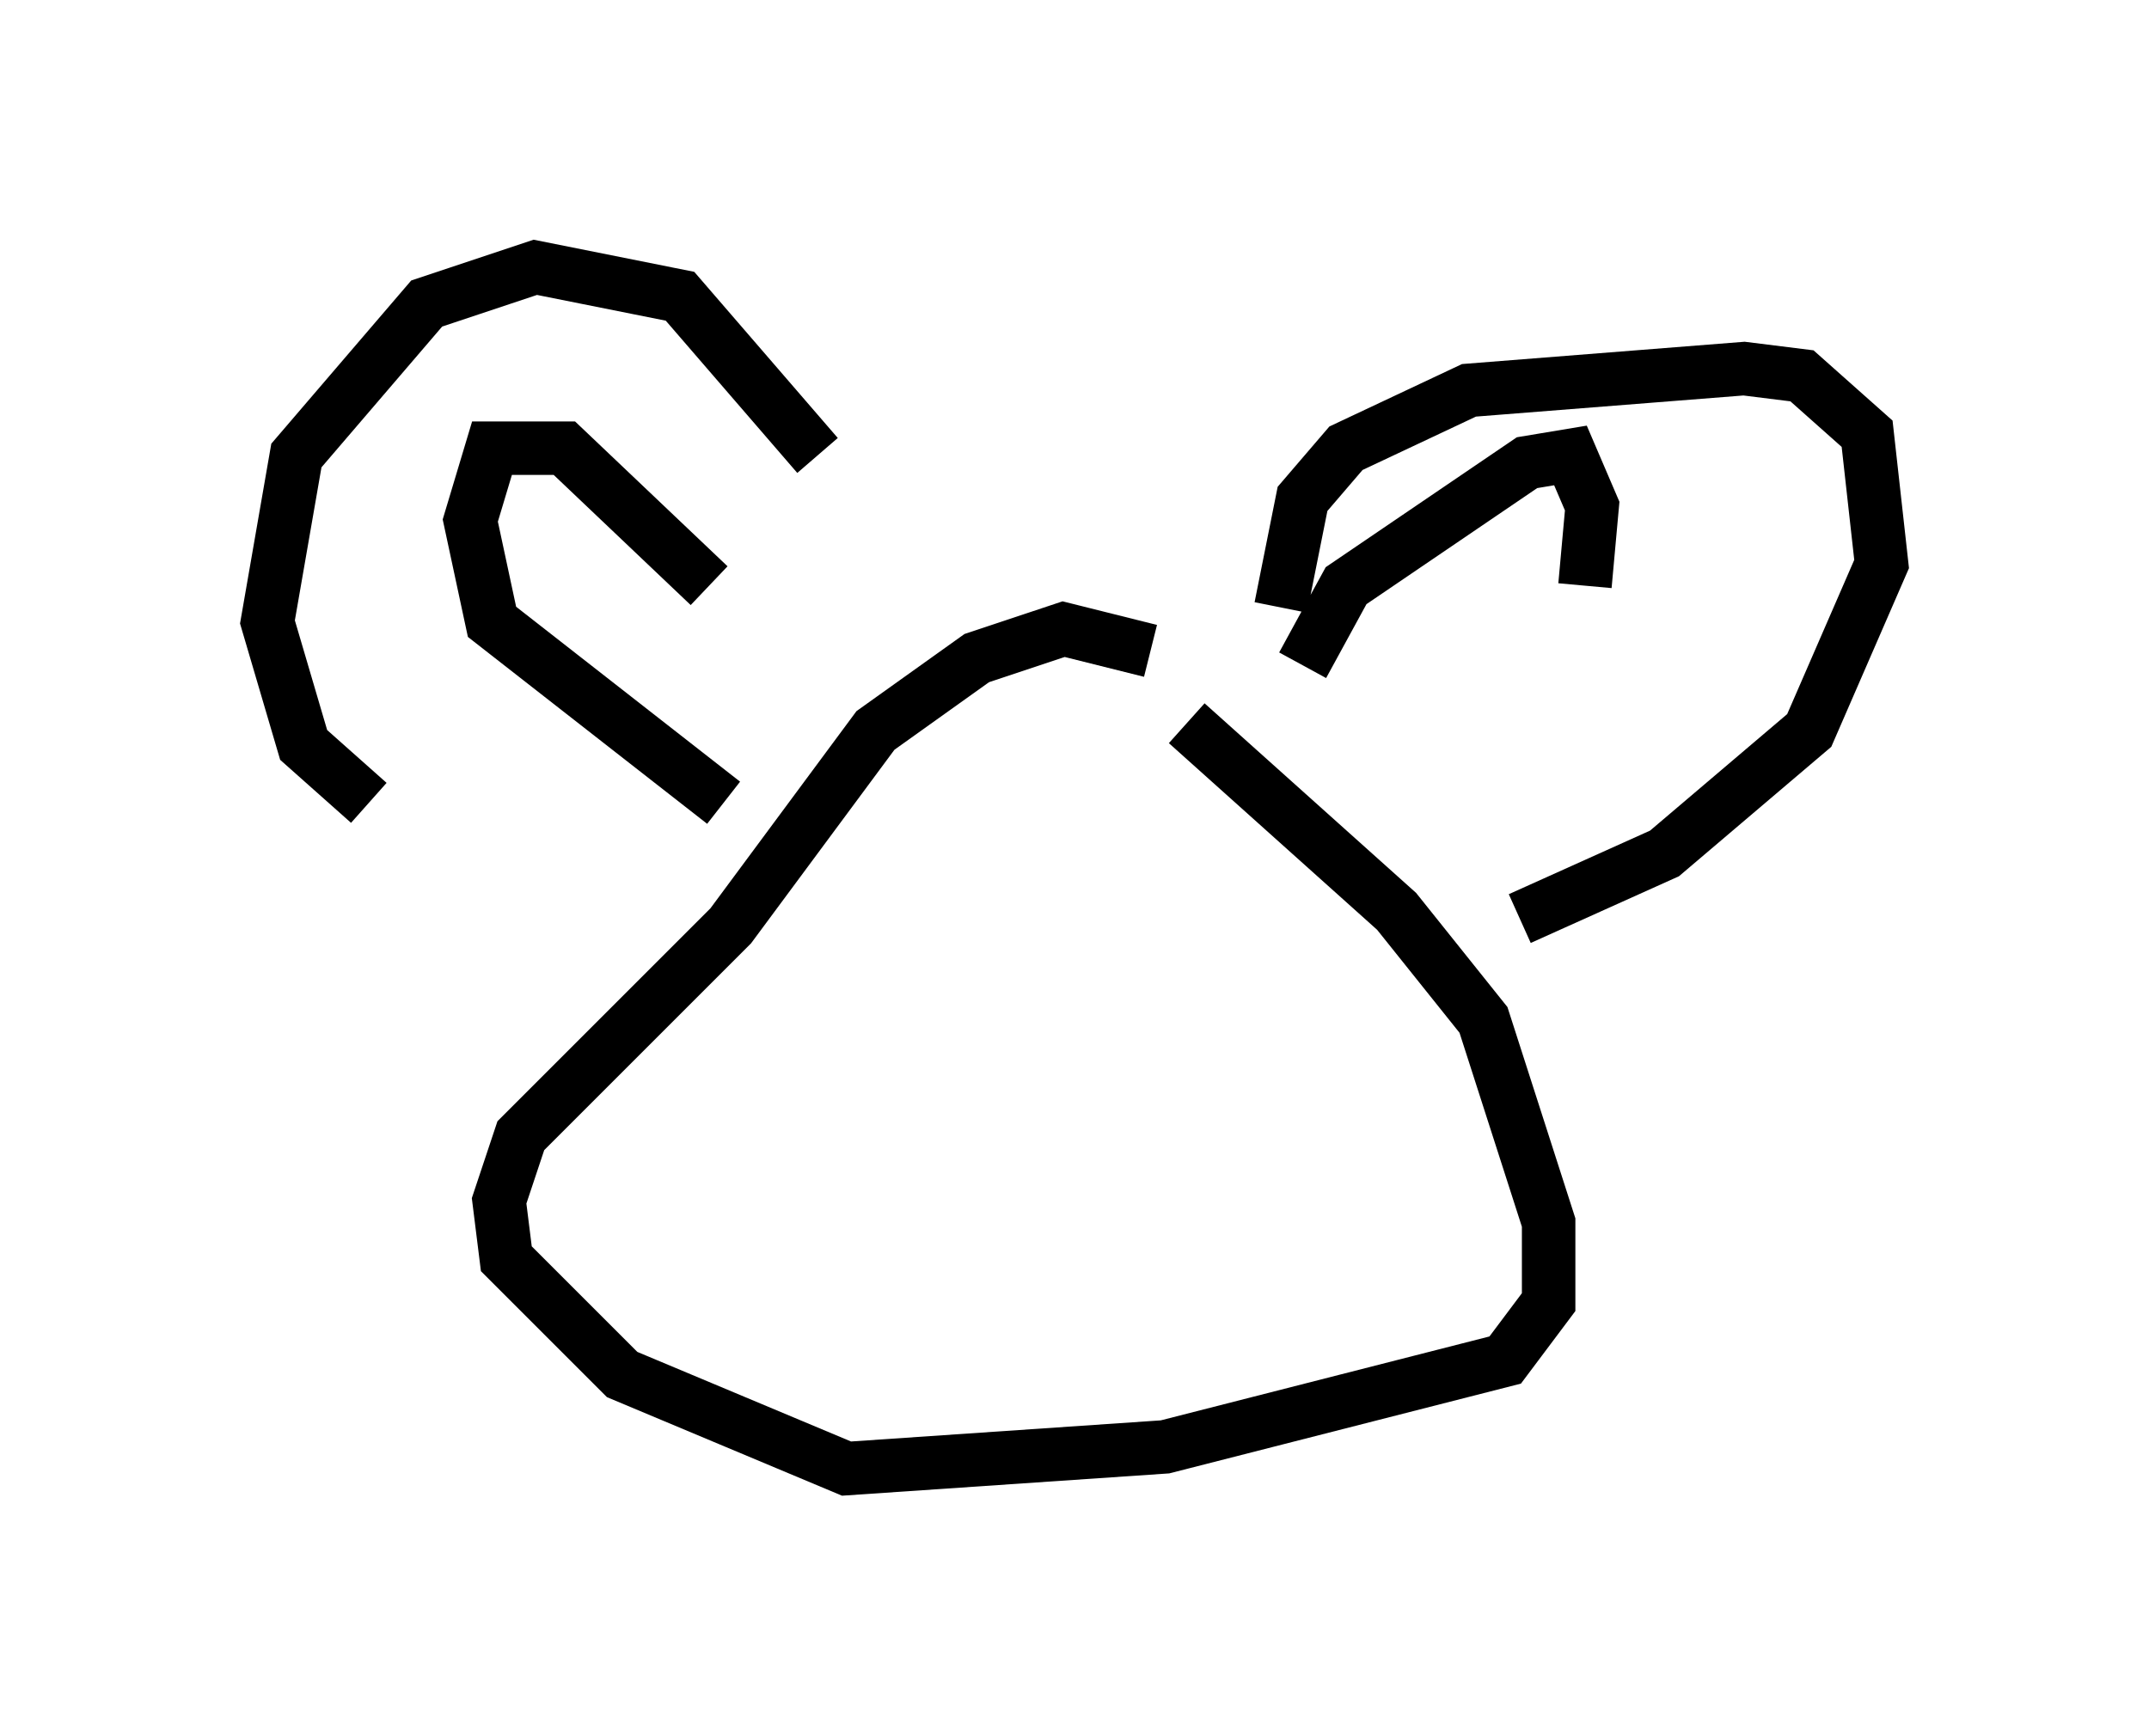 <?xml version="1.0" encoding="utf-8" ?>
<svg baseProfile="full" height="32.463" version="1.1" width="40.176" xmlns="http://www.w3.org/2000/svg" xmlns:ev="http://www.w3.org/2001/xml-events" xmlns:xlink="http://www.w3.org/1999/xlink"><defs /><rect fill="white" height="32.463" width="40.176" x="0" y="0" /><path d="M10.819, 17.043 m-3.924, -2.03 l-1.218, -1.083 -0.677, -2.3 l0.541, -3.112 2.436, -2.842 l2.03, -0.677 2.706, 0.541 l2.571, 2.977 m6.225, 3.654 l-1.624, -0.406 -1.624, 0.541 l-1.894, 1.353 -2.706, 3.654 l-3.924, 3.924 -0.406, 1.218 l0.135, 1.083 2.165, 2.165 l4.195, 1.759 5.954, -0.406 l6.36, -1.624 0.812, -1.083 l0.0, -1.488 -1.218, -3.789 l-1.624, -2.03 -3.924, -3.518 m1.759, -2.165 l0.406, -2.03 0.812, -0.947 l2.3, -1.083 5.142, -0.406 l1.083, 0.135 1.218, 1.083 l0.271, 2.436 -1.353, 3.112 l-2.706, 2.3 -2.706, 1.218 m-15.155, -6.225 l-2.706, -2.571 -1.353, 0.0 l-0.406, 1.353 0.406, 1.894 l4.33, 3.383 m10.825, -2.571 l0.812, -1.488 3.383, -2.3 l0.812, -0.135 0.406, 0.947 l-0.135, 1.488 " fill="none" stroke="black" stroke-width="1" /></svg>